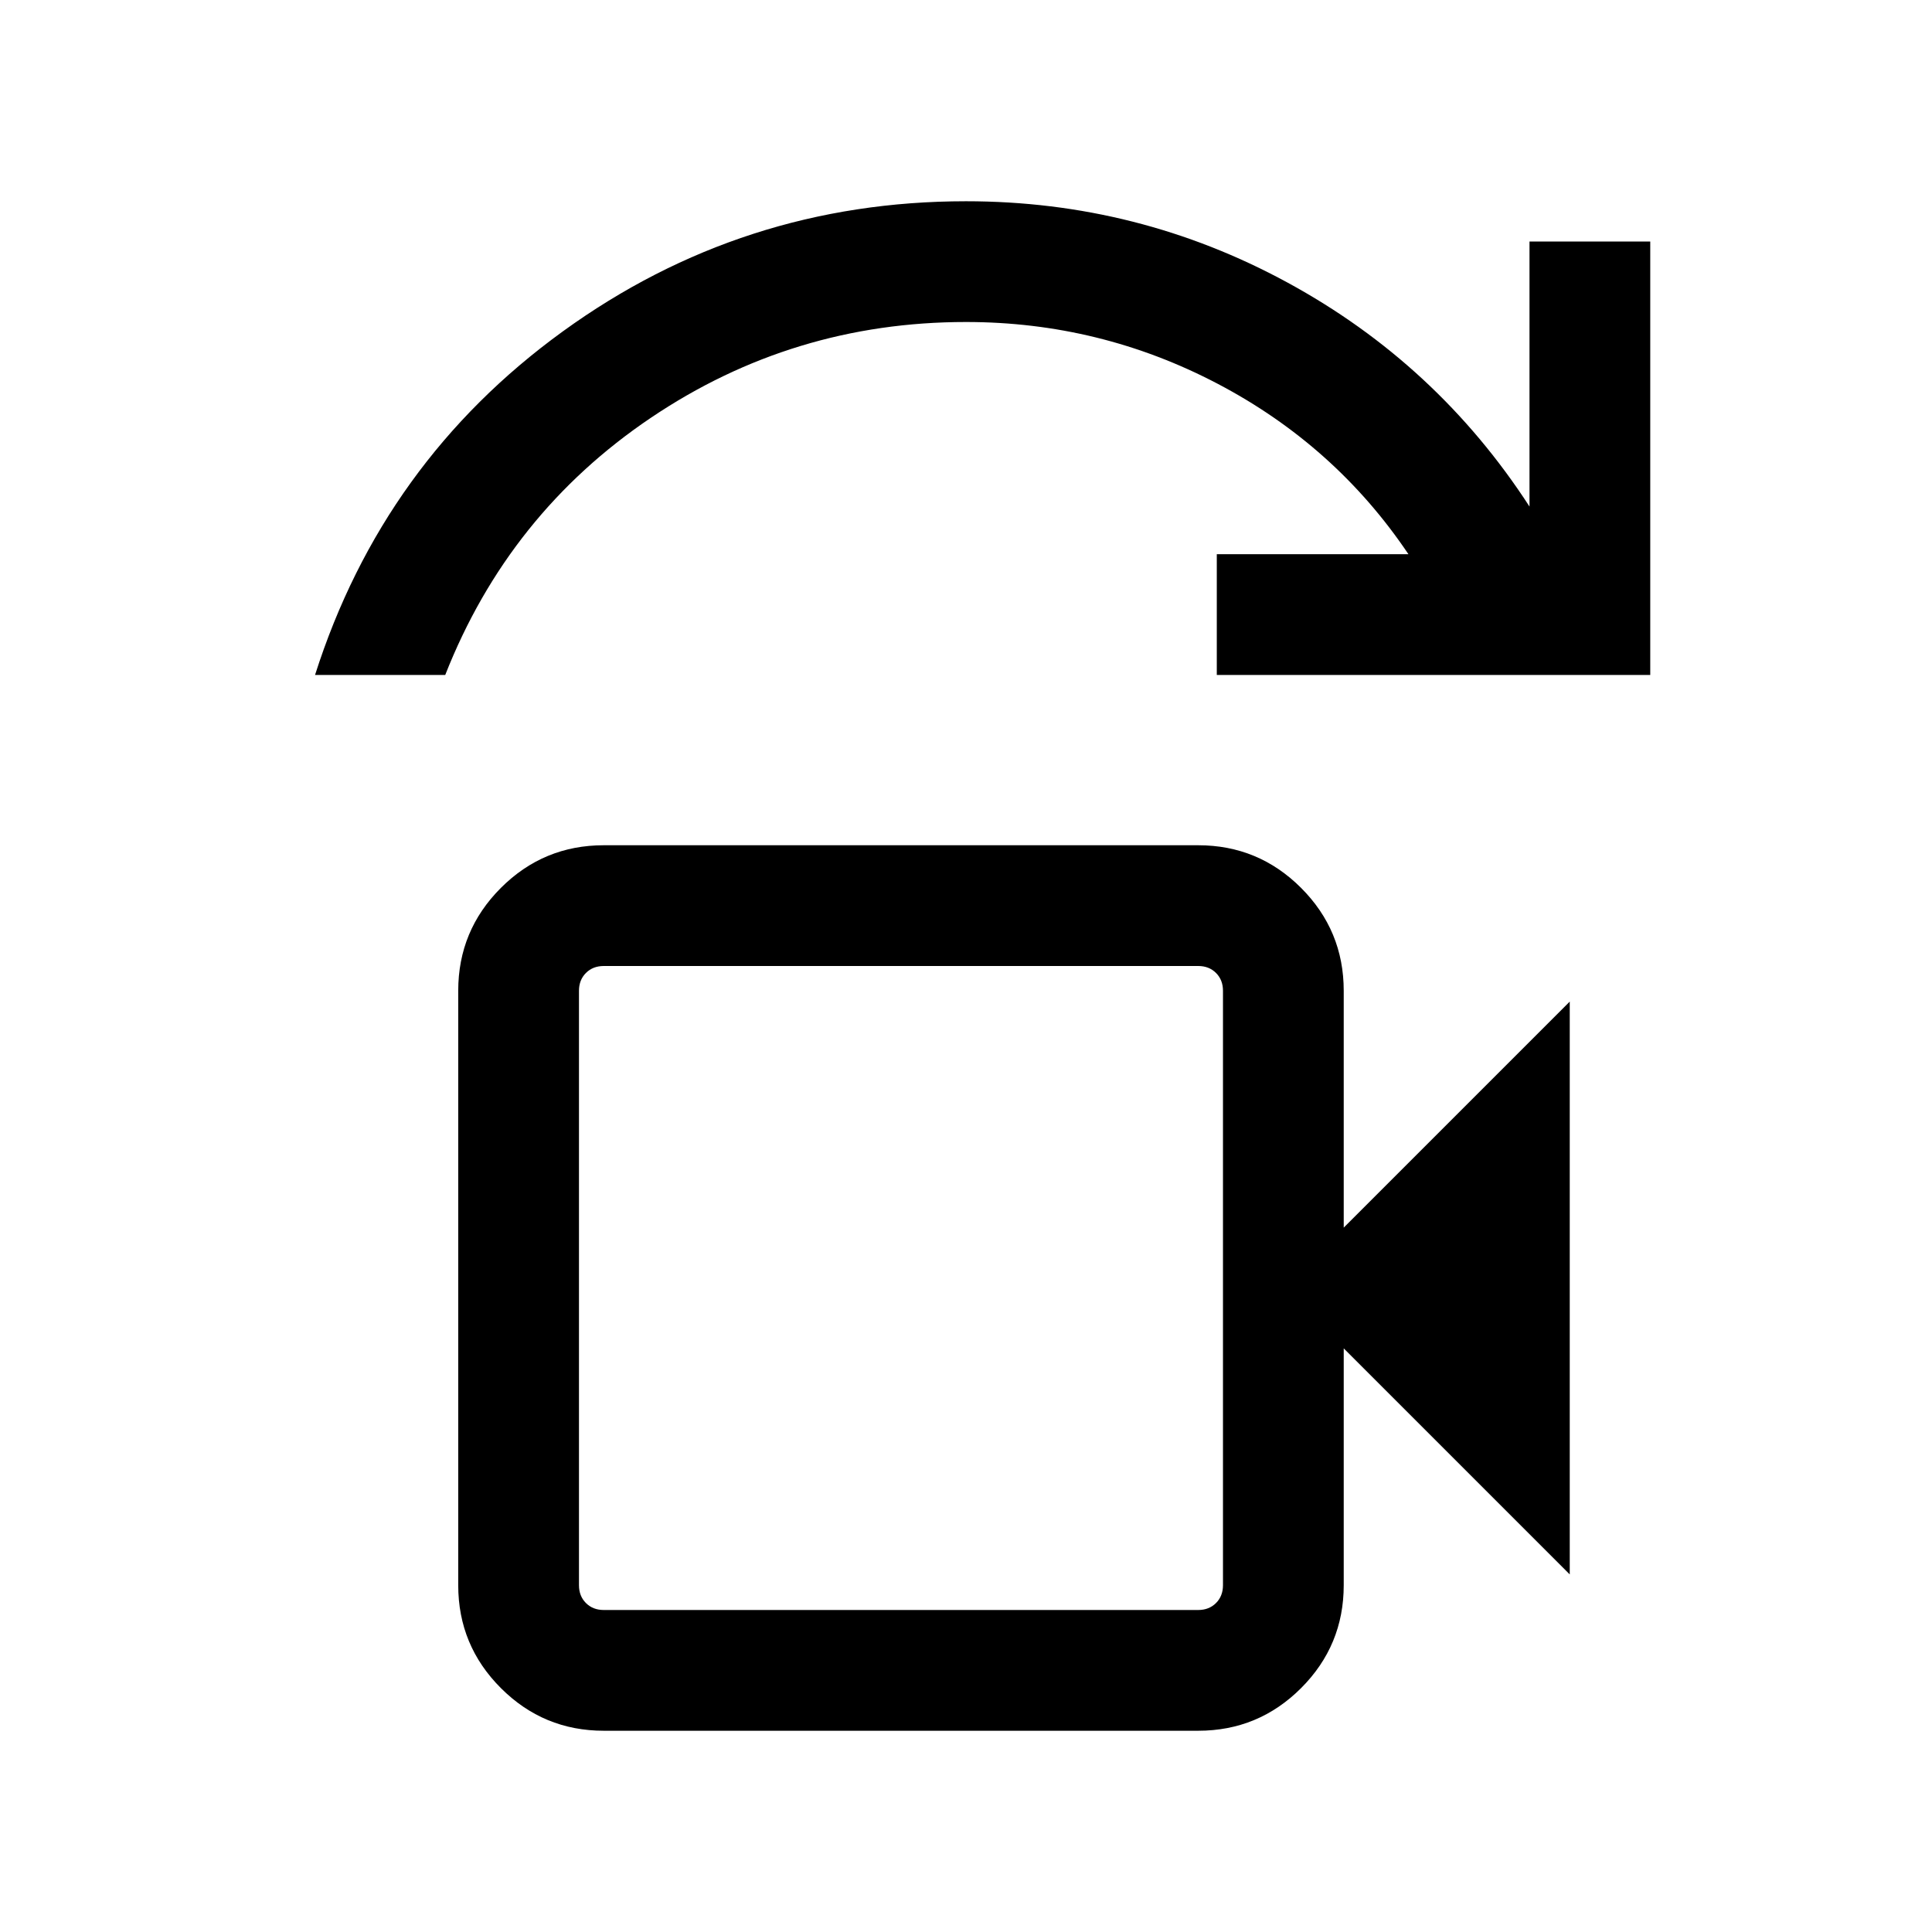 <svg xmlns="http://www.w3.org/2000/svg" height="24" viewBox="0 -960 960 960" width="24"><path d="M300-160h295.38q5.39 0 8.85-3.46t3.46-8.85v-295.38q0-5.39-3.46-8.85t-8.85-3.46H300q-5.38 0-8.85 3.46-3.46 3.46-3.46 8.85v295.38q0 5.39 3.46 8.85Q294.62-160 300-160ZM156.54-624.61q33.77-105.93 123.04-170.66Q368.85-860 480-860q85.46 0 159.73 40.39Q714-779.23 760-708.3V-840h60v215.39H604.62v-60h95.23q-36.31-54-94.81-84.7Q546.54-800 480-800q-86 0-156.62 47.62-70.61 47.61-102.15 127.77h-64.69ZM287.69-160v-320 320ZM300-100q-29.92 0-51.11-21.19-21.2-21.2-21.2-51.12v-295.38q0-29.92 21.2-51.12Q270.08-540 300-540h295.38q29.93 0 51.12 21.19 21.19 21.2 21.19 51.12V-350L780-462.31v284.62L667.69-290v117.69q0 29.92-21.19 51.12Q625.31-100 595.38-100H300Z"/></svg>